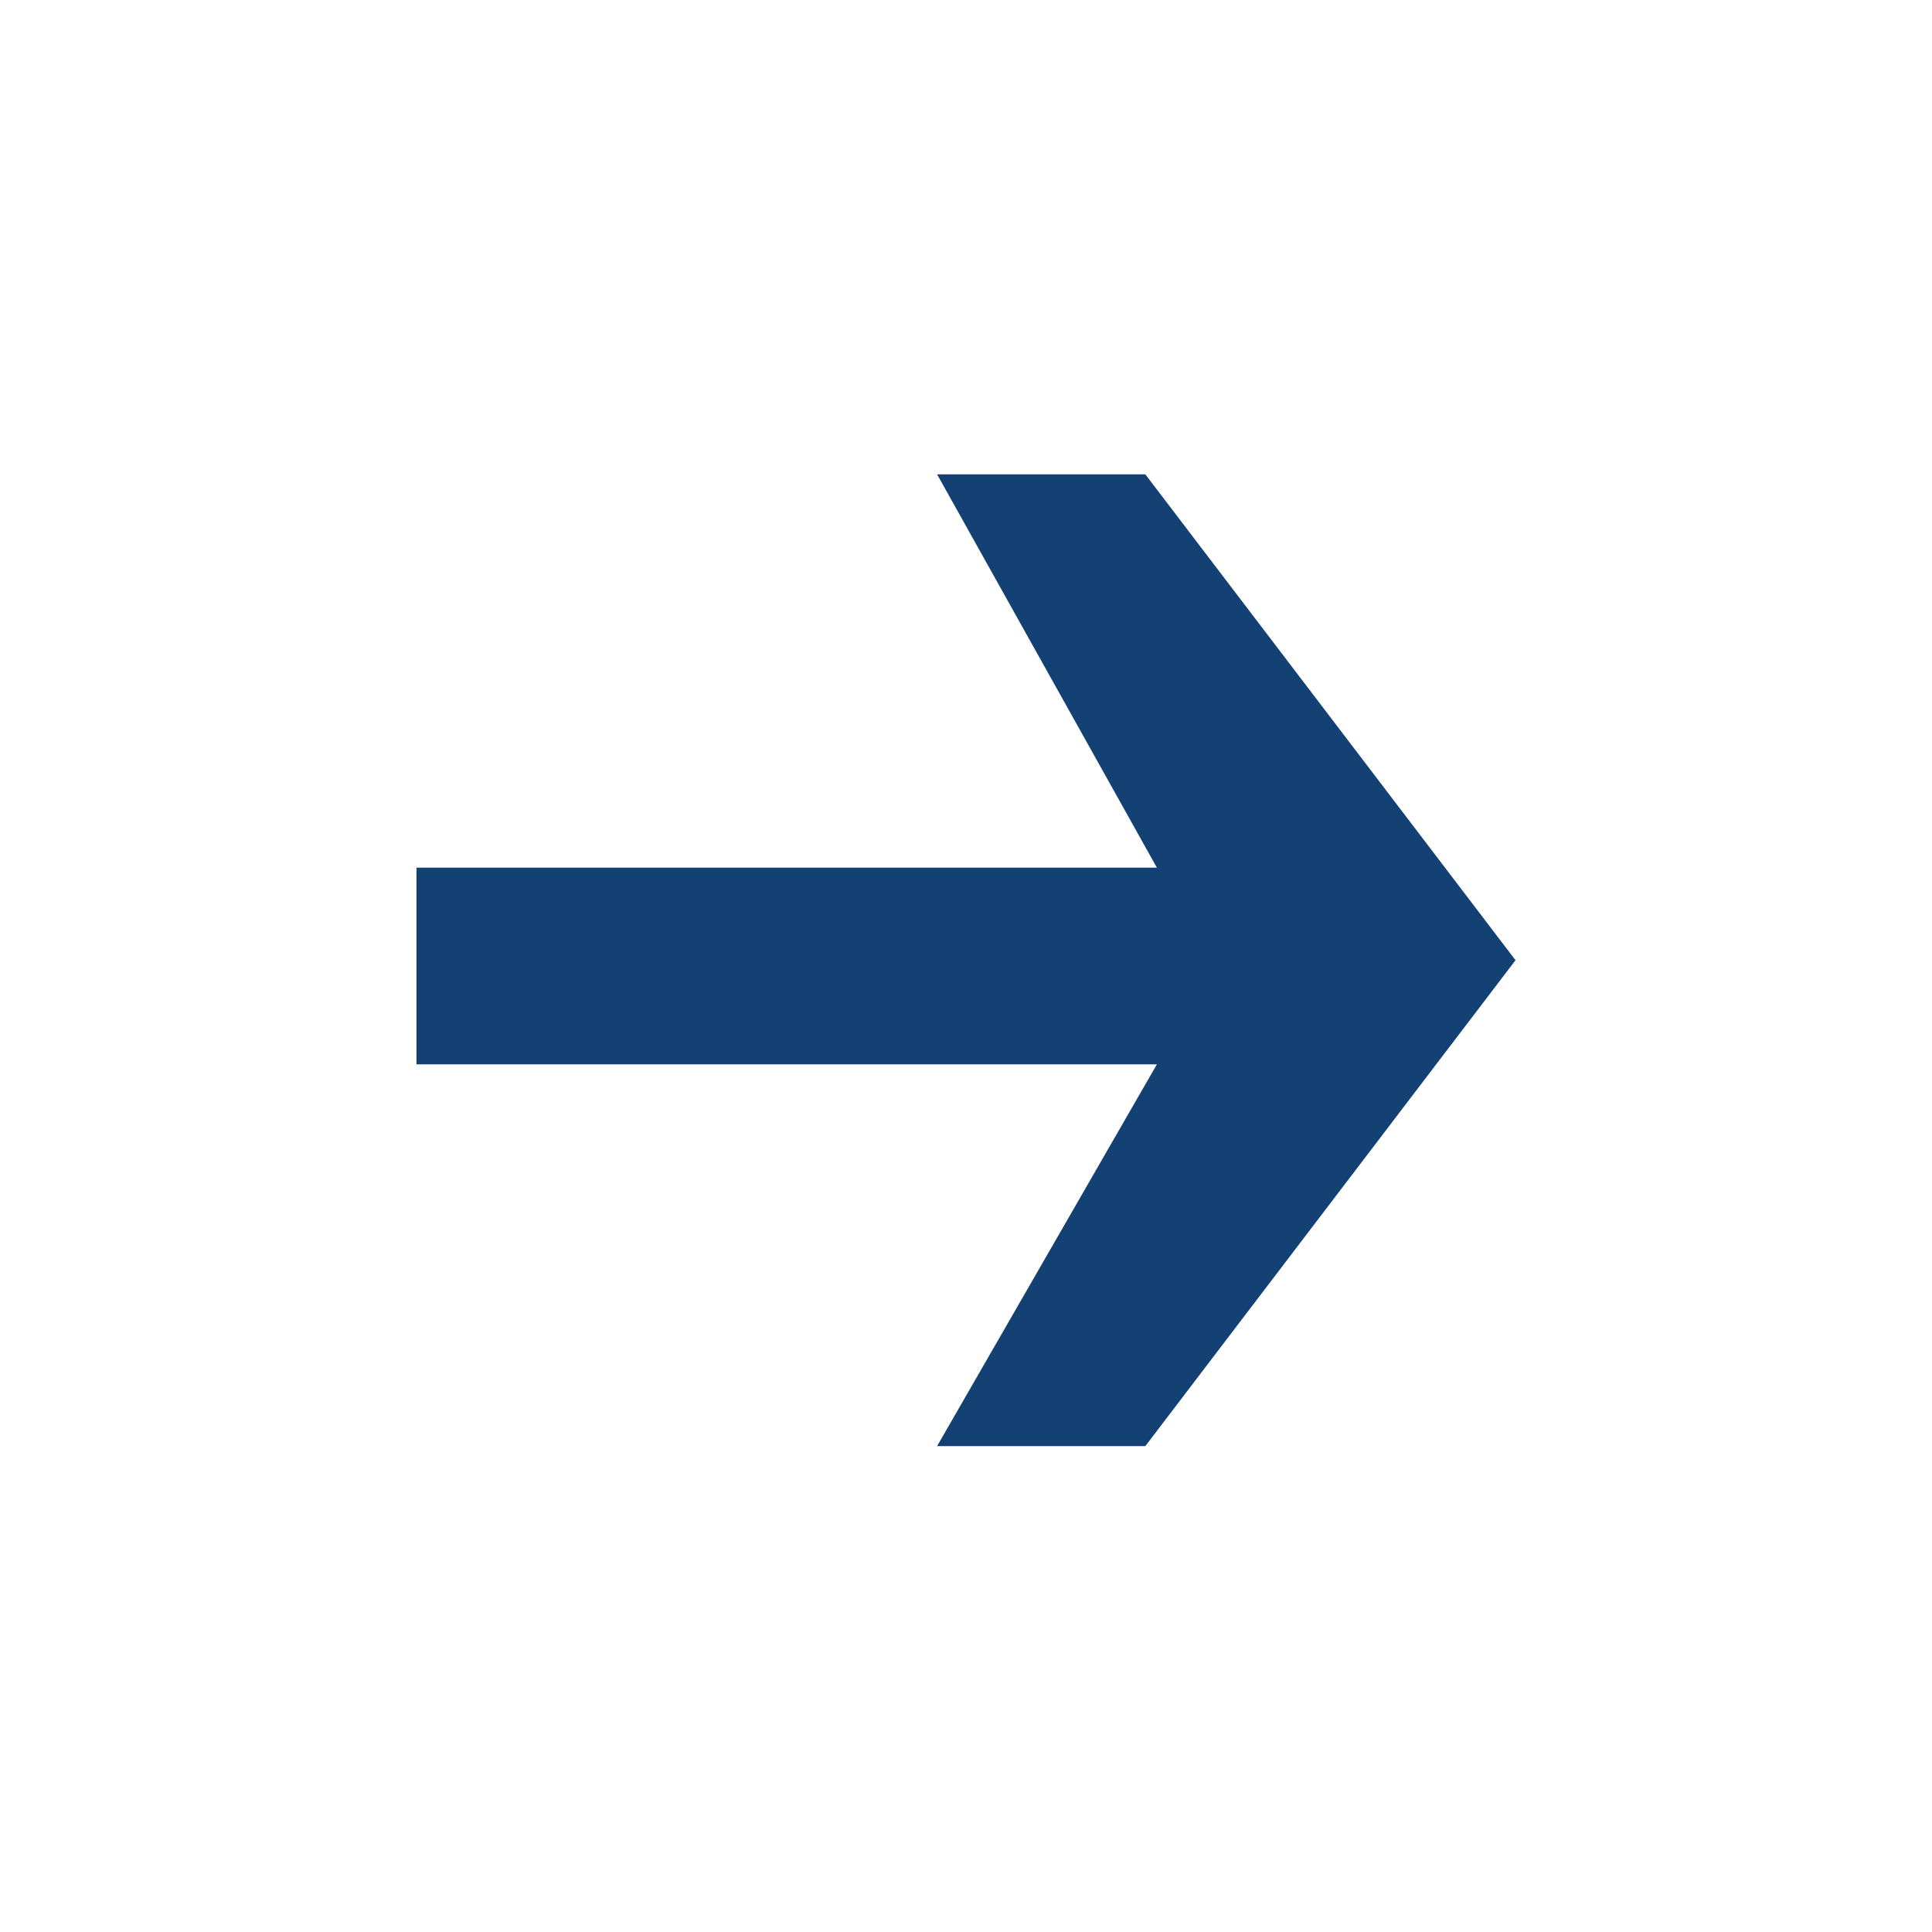 <?xml version="1.0" encoding="utf-8"?>
<!-- Generator: Adobe Illustrator 21.1.0, SVG Export Plug-In . SVG Version: 6.00 Build 0)  -->
<svg version="1.1" id="Ebene_1" xmlns="http://www.w3.org/2000/svg" xmlns:xlink="http://www.w3.org/1999/xlink" x="0px" y="0px"
	 viewBox="0 0 16.7 16.7" style="enable-background:new 0 0 16.7 16.7;" xml:space="preserve">
<style type="text/css">
	.st0{fill:#134174;}
</style>
<path class="st0" d="M9.9,12.5H8.1L10,9.2H3.6V7.5H10L8.1,4.1h1.8l3.2,4.2L9.9,12.5z"/>
</svg>
